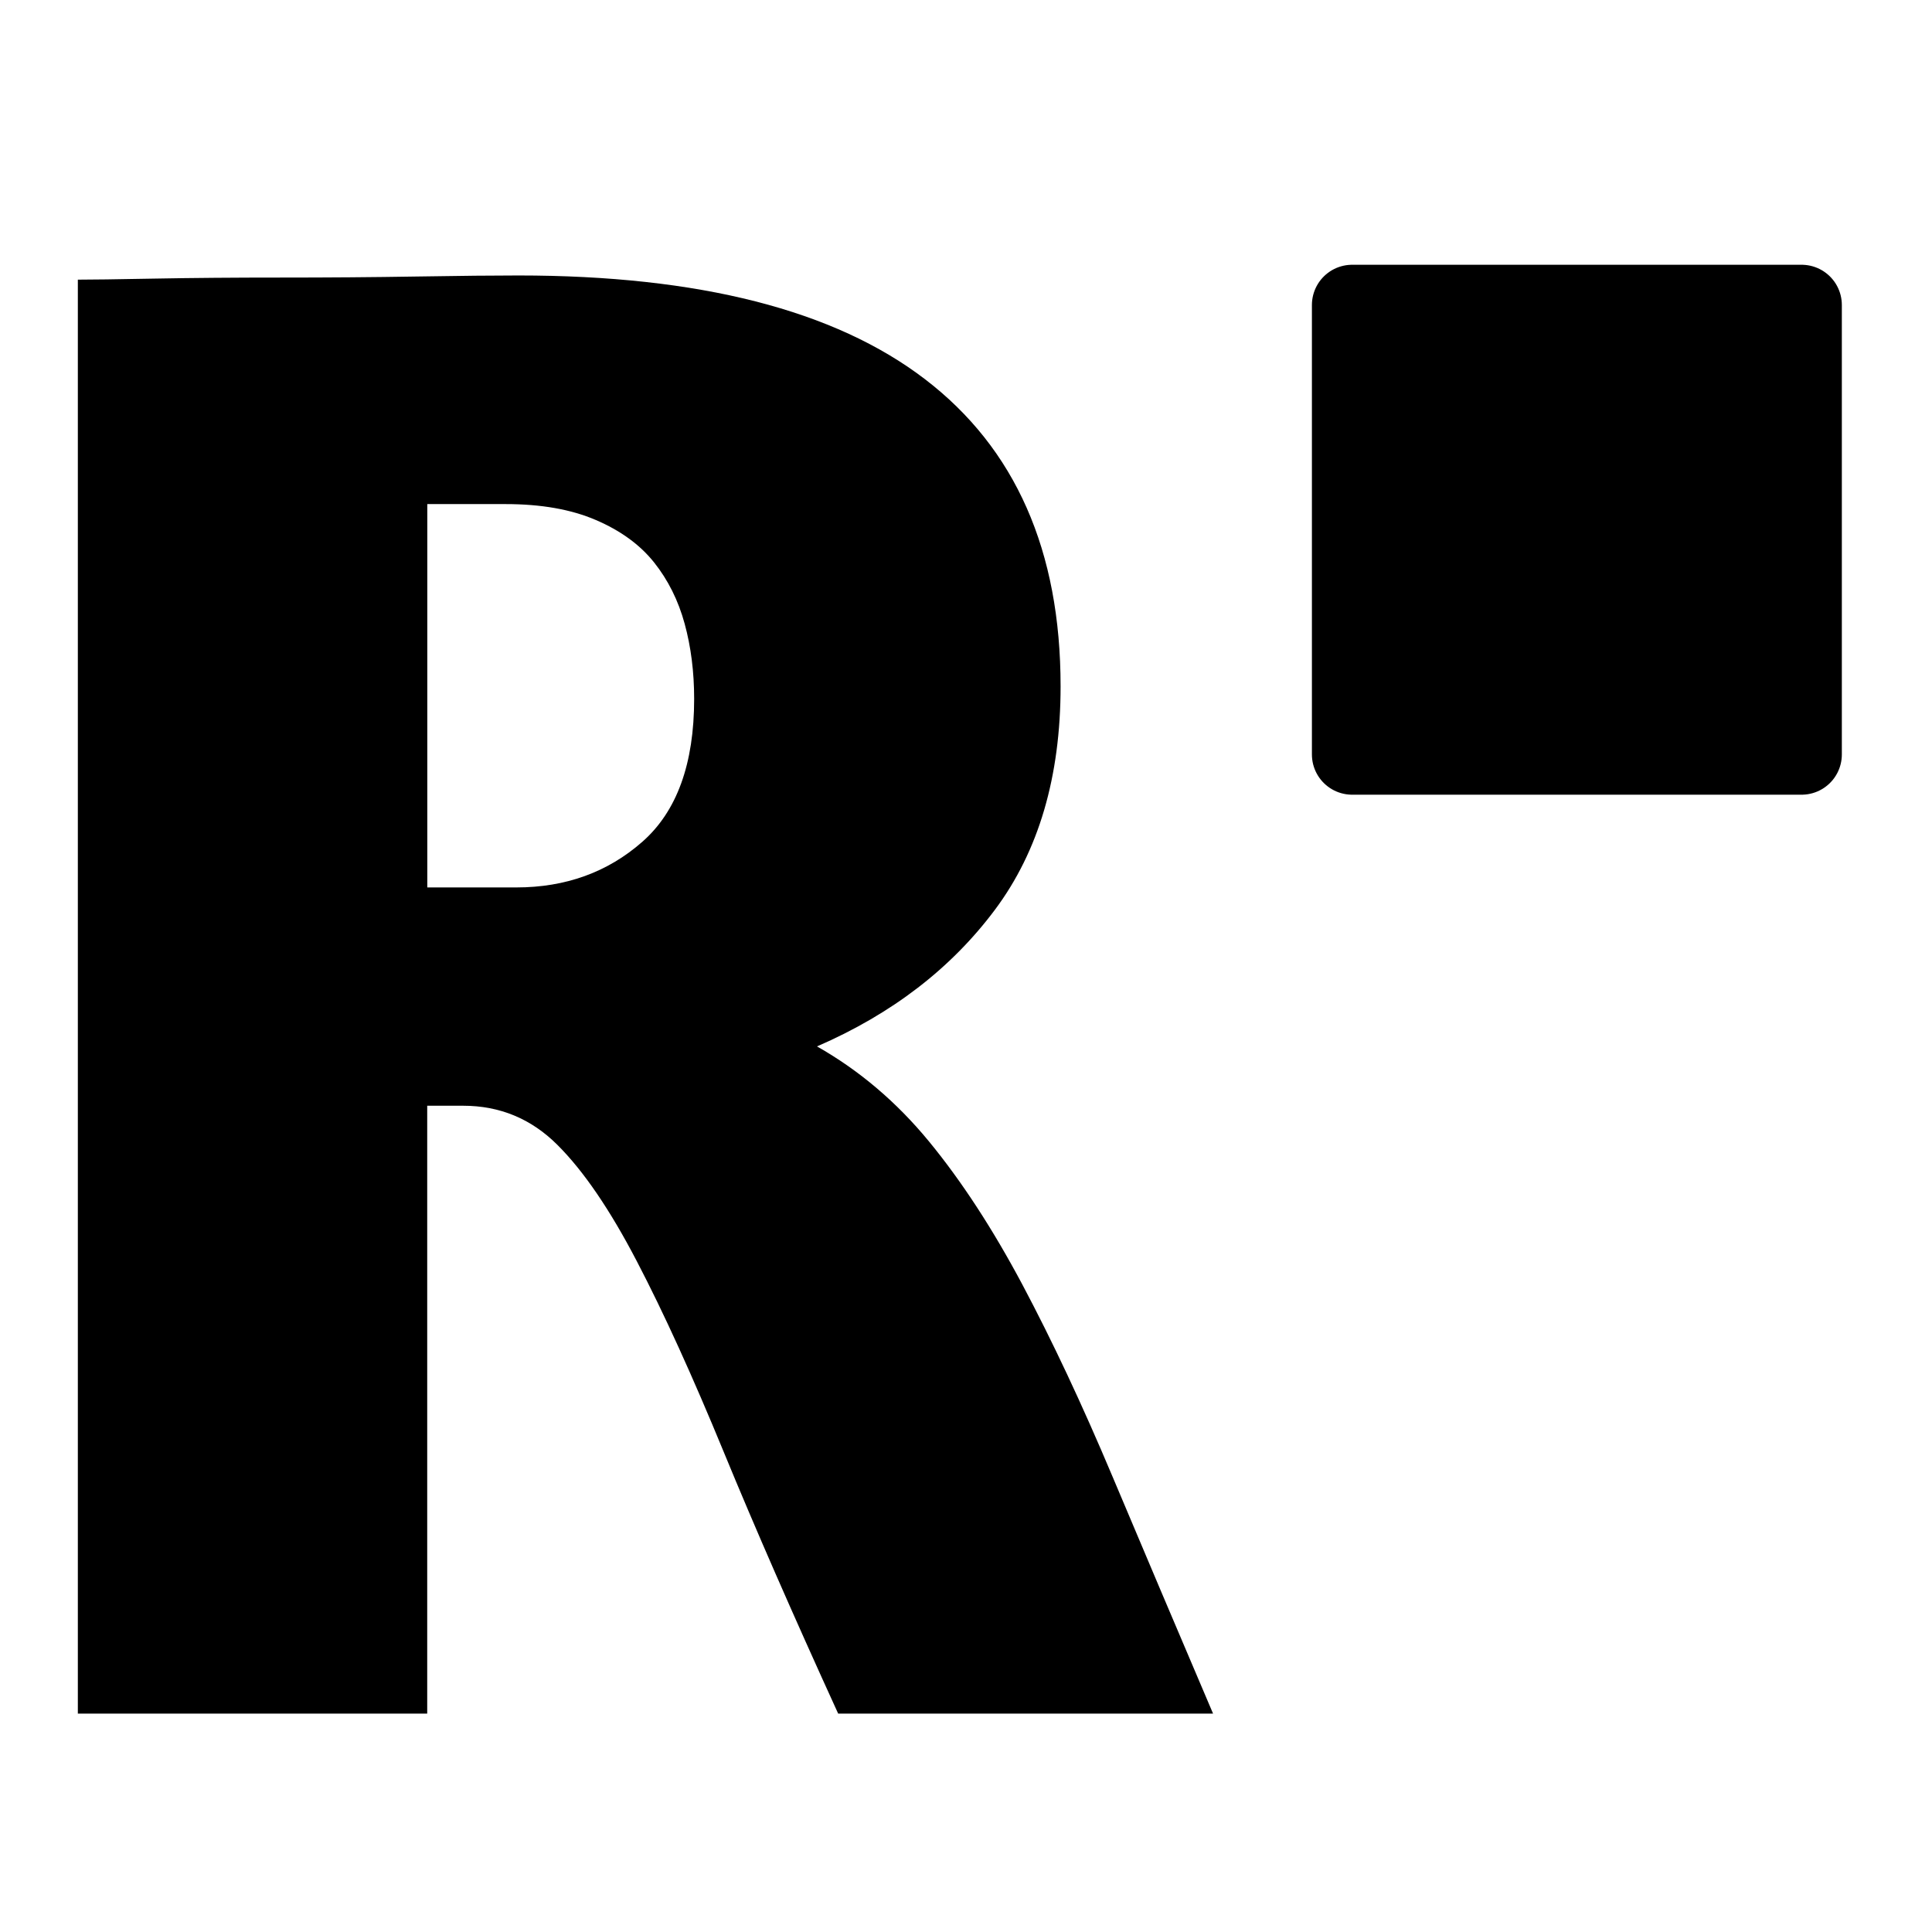 <svg version="1.1" xmlns="http://www.w3.org/2000/svg" xmlns:xlink="http://www.w3.org/1999/xlink" width="24" height="24" viewBox="753.5,456,24,24"><g id="document" fill="none" fill-rule="nonzero" stroke="#000000" stroke-width="0" stroke-linecap="butt" stroke-linejoin="miter" stroke-miterlimit="10" stroke-dasharray="" stroke-dashoffset="0" font-family="none" font-weight="none" font-size="none" text-anchor="none" style="mix-blend-mode: normal"><rect x="21977.083" y="9500" transform="scale(0.034,0.048)" width="700" height="500" id="Shape 1 1" vector-effect="non-scaling-stroke"/></g><g fill="#000000" fill-rule="nonzero" stroke="none" stroke-width="1" stroke-linecap="none" stroke-linejoin="none" stroke-miterlimit="10" stroke-dasharray="" stroke-dashoffset="0" font-family="none" font-weight="none" font-size="none" text-anchor="none" style="mix-blend-mode: normal"><g id="stage"><g id="layer1 1"><path d="M770.297,459.789v5.583h5.583v-5.583z" id="Path 1" stroke="#000000" stroke-linecap="round" stroke-linejoin="round"/><path d="M754.467,477.285v-17.811v0c0.158,0 0.474,-0.004 0.947,-0.013v0v0c0.474,-0.009 1,-0.013 1.579,-0.013v0v0c0.579,0 1.14,-0.004 1.684,-0.013v0v0c0.544,-0.009 0.965,-0.013 1.263,-0.013v0v0c2.245,0 3.929,0.43 5.051,1.289v0v0c1.123,0.859 1.684,2.131 1.684,3.815v0v0c0,1.123 -0.272,2.048 -0.816,2.776v0v0c-0.544,0.728 -1.28,1.294 -2.21,1.697v0v0c0.526,0.298 0.991,0.693 1.394,1.184v0v0c0.403,0.491 0.789,1.083 1.158,1.776v0v0c0.368,0.693 0.741,1.486 1.118,2.381v0v0c0.377,0.895 0.794,1.877 1.25,2.947v0h-4.657v0c-0.561,-1.228 -1.035,-2.311 -1.421,-3.249v0v0c-0.386,-0.938 -0.745,-1.728 -1.079,-2.368v0v0c-0.333,-0.64 -0.662,-1.123 -0.987,-1.447v0v0c-0.324,-0.324 -0.715,-0.487 -1.171,-0.487v0h-0.447v7.551h-4.341M758.808,462.262v4.762h1.105v0c0.614,0 1.136,-0.189 1.565,-0.566v0v0c0.43,-0.377 0.645,-0.969 0.645,-1.776v0v0c0,-0.333 -0.039,-0.645 -0.118,-0.934v0v0c-0.079,-0.289 -0.206,-0.544 -0.381,-0.763v0v0c-0.175,-0.219 -0.417,-0.395 -0.724,-0.526v0v0c-0.307,-0.132 -0.68,-0.197 -1.118,-0.197v0z" id="CompoundPath 1" stroke="none" stroke-linecap="butt" stroke-linejoin="miter"/></g></g></g></svg>